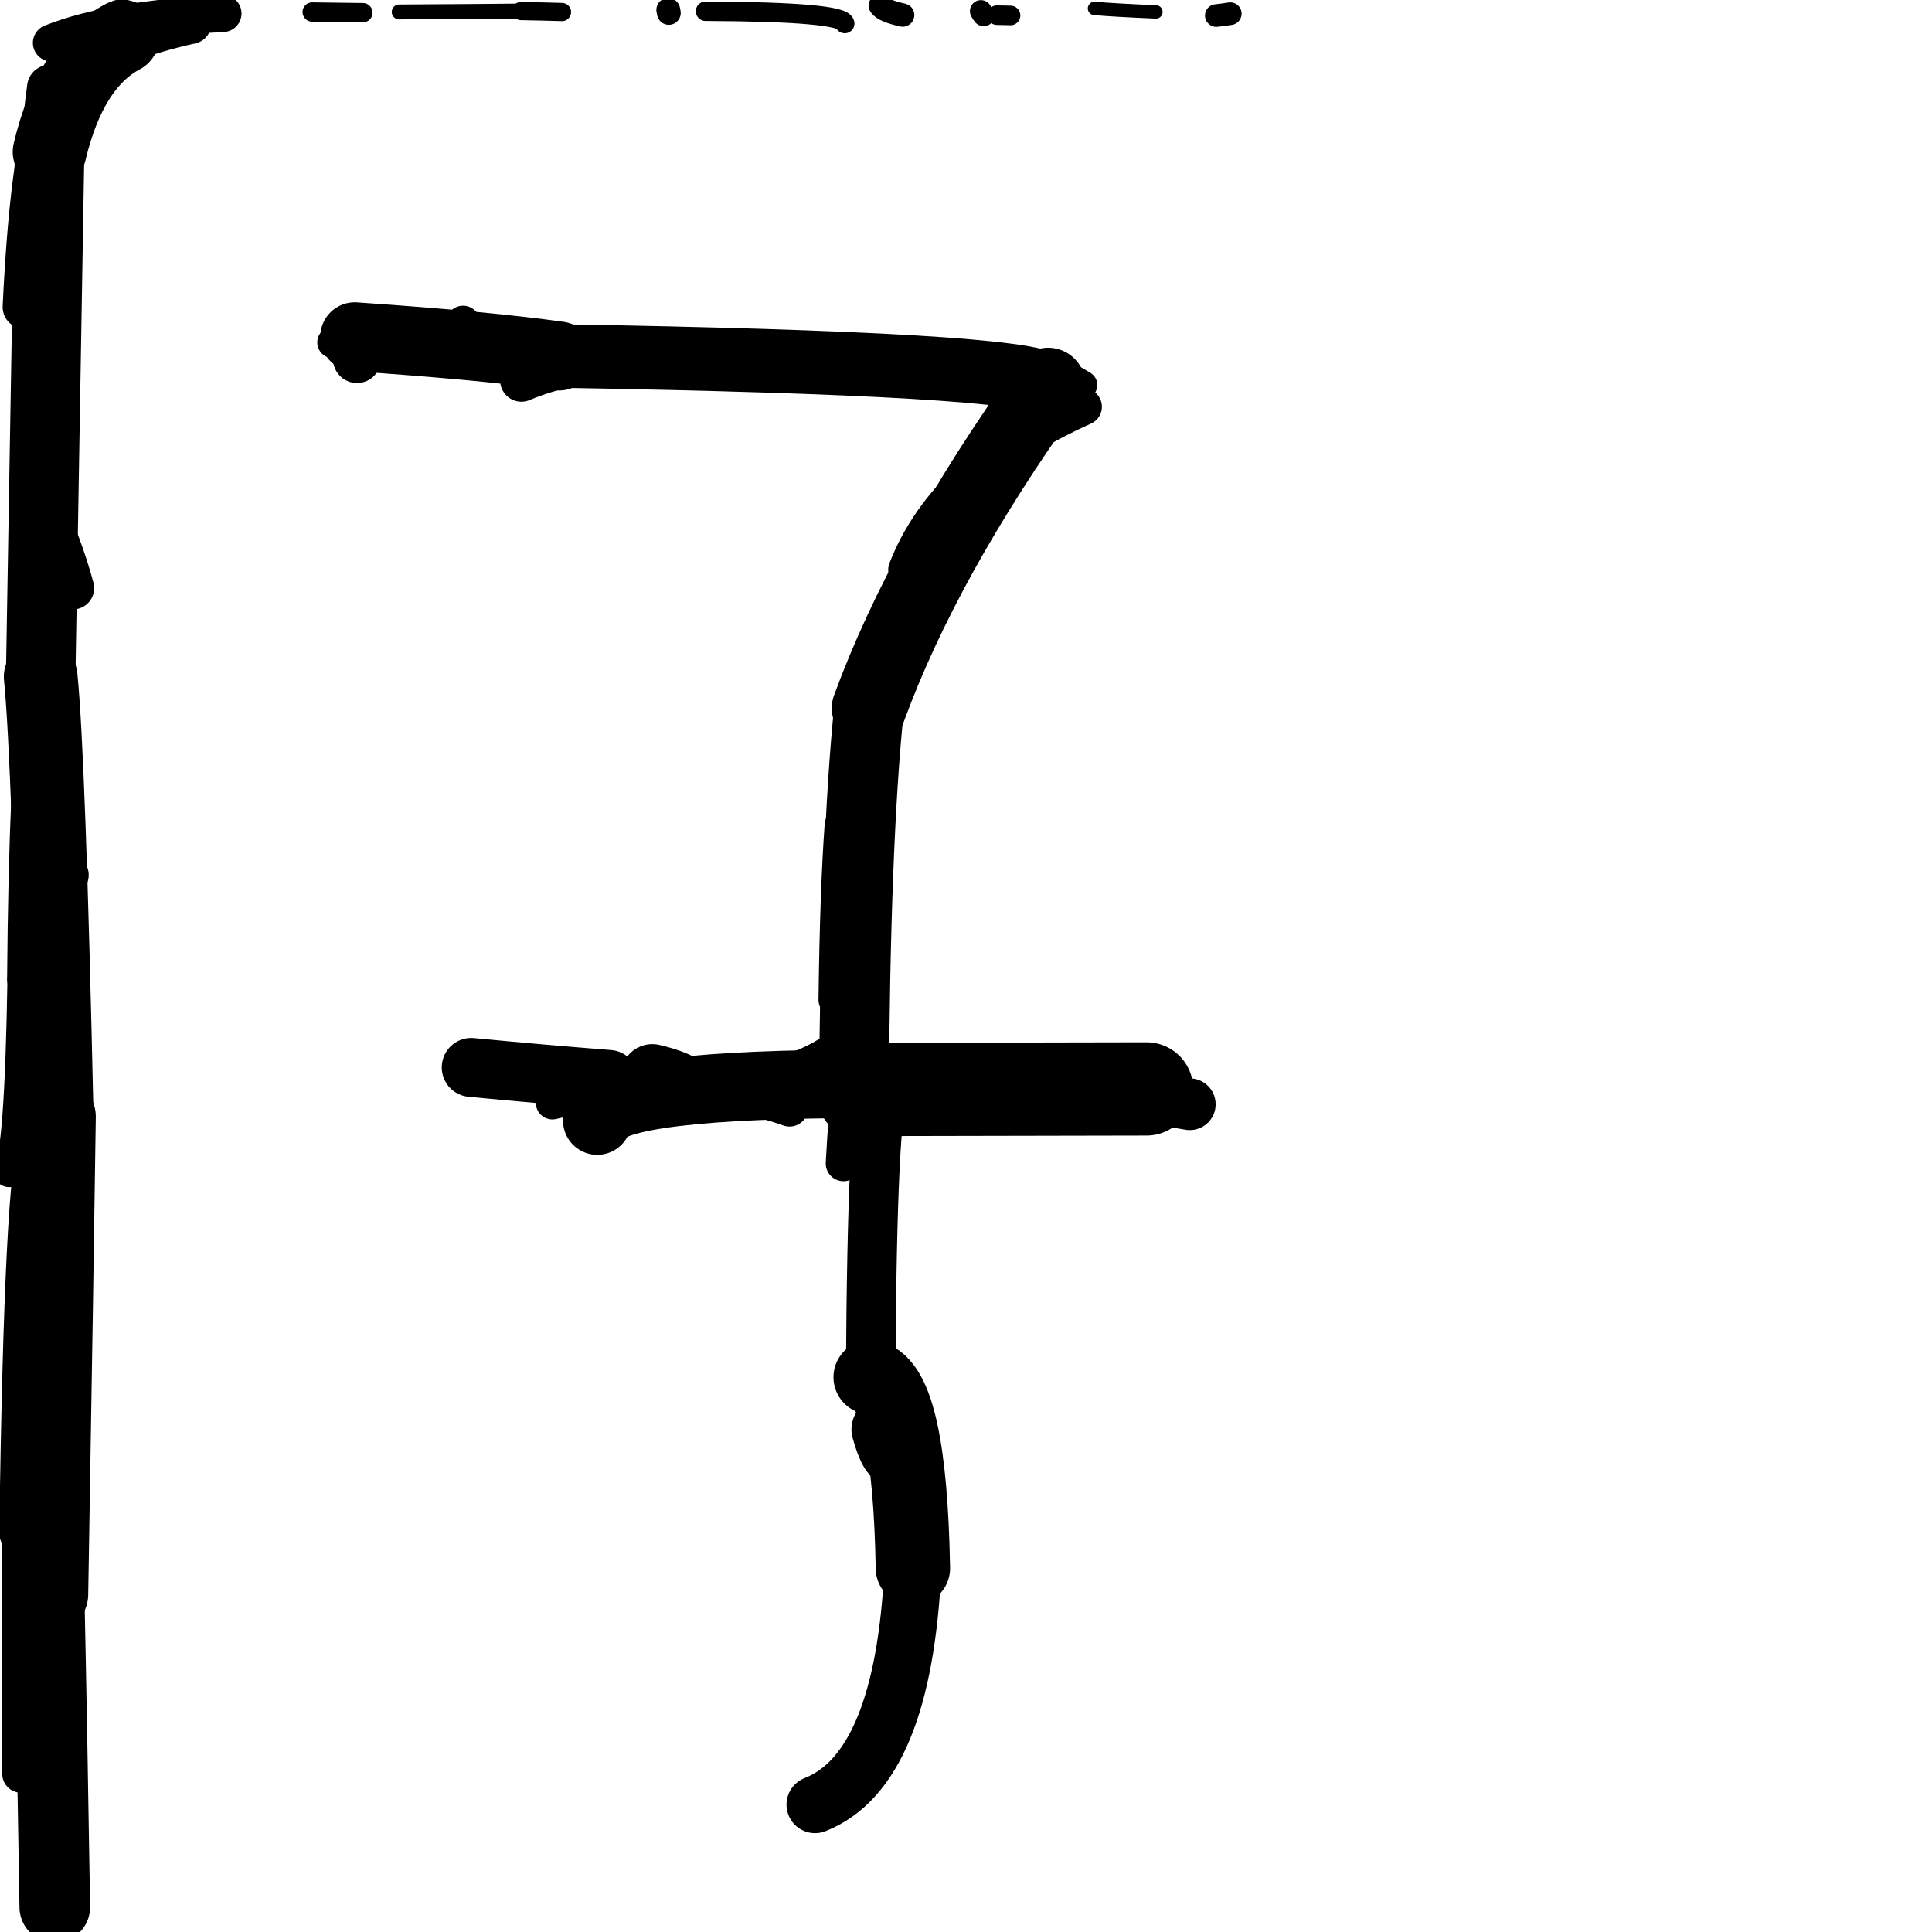 <?xml version="1.0" ?>
<svg height="140" width="140" xmlns="http://www.w3.org/2000/svg">
  <path d="M 83.084, 78.907 Q 77.583, 78.921, 64.12, 78.945 " fill="none" id="curve_1" stroke="#000000" stroke-linecap="round" stroke-linejoin="round" stroke-width="6.76"/>
  <path d="M 64.12, 78.945 Q 63.197, 79.769, 63.092, 99.798 " fill="none" id="curve_1" stroke="#000000" stroke-linecap="round" stroke-linejoin="round" stroke-width="3.586"/>
  <path d="M 63.092, 99.798 Q 65.919, 100.613, 66.152, 113.636 " fill="none" id="curve_1" stroke="#000000" stroke-linecap="round" stroke-linejoin="round" stroke-width="5.39"/>
  <path d="M 66.152, 113.636 Q 65.46, 128.256, 59.06, 130.771 " fill="none" id="curve_1" stroke="#000000" stroke-linecap="round" stroke-linejoin="round" stroke-width="4.133"/>
  <path d="M 61.88, 79.752 Q 61.972, 61.041, 62.975, 51.317 " fill="none" id="curve_3" stroke="#000000" stroke-linecap="round" stroke-linejoin="round" stroke-width="5.055"/>
  <path d="M 62.975, 51.317 Q 66.957, 40.447, 75.952, 27.902 " fill="none" id="curve_3" stroke="#000000" stroke-linecap="round" stroke-linejoin="round" stroke-width="5.406"/>
  <path d="M 75.952, 27.902 Q 74.024, 26.354, 40.52, 25.799 " fill="none" id="curve_3" stroke="#000000" stroke-linecap="round" stroke-linejoin="round" stroke-width="4.605"/>
  <path d="M 40.52, 25.799 Q 35.203, 25.051, 25.707, 24.404 " fill="none" id="curve_3" stroke="#000000" stroke-linecap="round" stroke-linejoin="round" stroke-width="4.995"/>
  <path d="M 8.877, 2.664 Q 5.104, 4.67, 3.593, 11 " fill="none" id="curve_4" stroke="#000000" stroke-linecap="round" stroke-linejoin="round" stroke-width="5.342"/>
  <path d="M 3.593, 11 Q 3.428, 20.406, 2.947, 49.037 " fill="none" id="curve_4" stroke="#000000" stroke-linecap="round" stroke-linejoin="round" stroke-width="5.036"/>
  <path d="M 2.947, 49.037 Q 3.539, 54.881, 4.109, 80.911 " fill="none" id="curve_4" stroke="#000000" stroke-linecap="round" stroke-linejoin="round" stroke-width="5.338"/>
  <path d="M 4.109, 80.911 Q 3.98, 90.44, 3.559, 115.523 " fill="none" id="curve_4" stroke="#000000" stroke-linecap="round" stroke-linejoin="round" stroke-width="5.666"/>
  <path d="M 3.559, 115.523 Q 3.768, 125.322, 3.97, 138.204 " fill="none" id="curve_4" stroke="#000000" stroke-linecap="round" stroke-linejoin="round" stroke-width="5.117"/>
  <path d="M 3.97, 138.204 Q 4.014, 137.805, 4.111, 137.516 " fill="none" id="curve_4" stroke="#000000" stroke-linecap="round" stroke-linejoin="round" stroke-width="3.256"/>
  <path d="M 43.278, 81.204 Q 43.558, 78.71, 60.687, 78.549 " fill="none" id="curve_5" stroke="#000000" stroke-linecap="round" stroke-linejoin="round" stroke-width="4.96"/>
  <path d="M 44.118, 78.22 Q 39.254, 77.841, 34.147, 77.35 " fill="none" id="curve_6" stroke="#000000" stroke-linecap="round" stroke-linejoin="round" stroke-width="4.271"/>
  <path d="M 73.316, 77.473 Q 79.183, 78.867, 86.217, 80.019 " fill="none" id="curve_8" stroke="#000000" stroke-linecap="round" stroke-linejoin="round" stroke-width="3.745"/>
  <path d="M 60.635, 72.441 Q 60.736, 64.537, 61.078, 59.823 " fill="none" id="curve_9" stroke="#000000" stroke-linecap="round" stroke-linejoin="round" stroke-width="2.647"/>
  <path d="M 65.705, 41.295 Q 68.577, 33.922, 78.504, 29.473 " fill="none" id="curve_10" stroke="#000000" stroke-linecap="round" stroke-linejoin="round" stroke-width="2.687"/>
  <path d="M 61.214, 1.706 Q 61.088, 0.858, 51.124, 0.814 " fill="none" id="curve_11" stroke="#000000" stroke-linecap="round" stroke-linejoin="round" stroke-width="1.407"/>
  <path d="M 37.582, 0.8 Q 34.982, 0.831, 28.926, 0.865 " fill="none" id="curve_13" stroke="#000000" stroke-linecap="round" stroke-linejoin="round" stroke-width="1.078"/>
  <path d="M 16.155, 0.975 Q 8.056, 1.381, 3.729, 3.107 " fill="none" id="curve_14" stroke="#000000" stroke-linecap="round" stroke-linejoin="round" stroke-width="2.692"/>
  <path d="M 22.623, 0.87 Q 24.362, 0.891, 26.297, 0.918 " fill="none" id="curve_16" stroke="#000000" stroke-linecap="round" stroke-linejoin="round" stroke-width="1.398"/>
  <path d="M 40.725, 0.872 Q 39.837, 0.84, 37.752, 0.8 " fill="none" id="curve_17" stroke="#000000" stroke-linecap="round" stroke-linejoin="round" stroke-width="1.318"/>
  <path d="M 48.424, 0.717 Q 48.439, 0.806, 48.467, 0.934 " fill="none" id="curve_18" stroke="#000000" stroke-linecap="round" stroke-linejoin="round" stroke-width="1.724"/>
  <path d="M 79.312, 0.611 Q 80.797, 0.737, 83.763, 0.863 " fill="none" id="curve_25" stroke="#000000" stroke-linecap="round" stroke-linejoin="round" stroke-width="0.97"/>
  <path d="M 73.229, 1.119 Q 72.896, 1.109, 72.241, 1.098 " fill="none" id="curve_26" stroke="#000000" stroke-linecap="round" stroke-linejoin="round" stroke-width="1.417"/>
  <path d="M 88.137, 1.125 Q 88.6, 1.078, 89.152, 0.99 " fill="none" id="curve_27" stroke="#000000" stroke-linecap="round" stroke-linejoin="round" stroke-width="1.638"/>
  <path d="M 5.276, 42.615 Q 4.854, 41.038, 4.221, 39.352 " fill="none" id="curve_34" stroke="#000000" stroke-linecap="round" stroke-linejoin="round" stroke-width="3.093"/>
  <path d="M 13.827, 1.693 Q 8.879, 2.754, 4.657, 5.226 " fill="none" id="curve_36" stroke="#000000" stroke-linecap="round" stroke-linejoin="round" stroke-width="2.979"/>
  <path d="M 25.869, 26.023 Q 25.856, 24.692, 25.797, 24.056 " fill="none" id="curve_37" stroke="#000000" stroke-linecap="round" stroke-linejoin="round" stroke-width="3.468"/>
  <path d="M 50.078, 79.211 Q 49.345, 78.416, 47.266, 77.941 " fill="none" id="curve_39" stroke="#000000" stroke-linecap="round" stroke-linejoin="round" stroke-width="4.558"/>
  <path d="M 2.912, 79.867 Q 3.207, 67.725, 4.846, 63.409 " fill="none" id="curve_40" stroke="#000000" stroke-linecap="round" stroke-linejoin="round" stroke-width="3.164"/>
  <path d="M 2.944, 82.521 Q 1.843, 84.767, 1.484, 111.091 " fill="none" id="curve_43" stroke="#000000" stroke-linecap="round" stroke-linejoin="round" stroke-width="3.07"/>
  <path d="M 1.484, 111.091 Q 1.516, 113.441, 1.526, 128.543 " fill="none" id="curve_43" stroke="#000000" stroke-linecap="round" stroke-linejoin="round" stroke-width="2.727"/>
  <path d="M 46.304, 78.496 Q 53.33, 78.889, 57.217, 80.293 " fill="none" id="curve_45" stroke="#000000" stroke-linecap="round" stroke-linejoin="round" stroke-width="2.683"/>
  <path d="M 79.556, 79.962 Q 80.367, 79.759, 81.149, 79.334 " fill="none" id="curve_46" stroke="#000000" stroke-linecap="round" stroke-linejoin="round" stroke-width="3.723"/>
  <path d="M 81.149, 79.334 Q 77.841, 79.179, 71.696, 78.898 " fill="none" id="curve_46" stroke="#000000" stroke-linecap="round" stroke-linejoin="round" stroke-width="3.062"/>
  <path d="M 64.644, 105.192 Q 64.328, 104.692, 64.024, 103.573 " fill="none" id="curve_47" stroke="#000000" stroke-linecap="round" stroke-linejoin="round" stroke-width="4.648"/>
  <path d="M 3.155, 15.252 Q 3.289, 4.327, 9.226, 3.462 " fill="none" id="curve_55" stroke="#000000" stroke-linecap="round" stroke-linejoin="round" stroke-width="2.954"/>
  <path d="M 9.226, 3.462 Q 9.163, 2.291, 8.817, 1.62 " fill="none" id="curve_55" stroke="#000000" stroke-linecap="round" stroke-linejoin="round" stroke-width="3.337"/>
  <path d="M 63.792, 0.405 Q 64.062, 0.795, 65.412, 1.091 " fill="none" id="curve_72" stroke="#000000" stroke-linecap="round" stroke-linejoin="round" stroke-width="1.688"/>
  <path d="M 28.876, 23.643 Q 32.775, 24.017, 36.379, 25.517 " fill="none" id="curve_77" stroke="#000000" stroke-linecap="round" stroke-linejoin="round" stroke-width="2.082"/>
  <path d="M 2.383, 61.284 Q 2.395, 67.192, 2.412, 76.213 " fill="none" id="curve_87" stroke="#000000" stroke-linecap="round" stroke-linejoin="round" stroke-width="2.253"/>
  <path d="M 2.402, 17.027 Q 2.545, 6.425, 5.968, 5.22 " fill="none" id="curve_89" stroke="#000000" stroke-linecap="round" stroke-linejoin="round" stroke-width="3.118"/>
  <path d="M 32.551, 24.414 Q 29.299, 24.582, 25.853, 25.064 " fill="none" id="curve_90" stroke="#000000" stroke-linecap="round" stroke-linejoin="round" stroke-width="2.473"/>
  <path d="M 53.769, 26.469 Q 47.271, 25.698, 24.125, 24.814 " fill="none" id="curve_93" stroke="#000000" stroke-linecap="round" stroke-linejoin="round" stroke-width="2.27"/>
  <path d="M 4.159, 6.702 Q 2.392, 9.493, 1.78, 22.242 " fill="none" id="curve_94" stroke="#000000" stroke-linecap="round" stroke-linejoin="round" stroke-width="3.178"/>
  <path d="M 61.123, 84.31 Q 61.505, 77.151, 62.5, 71.175 " fill="none" id="curve_110" stroke="#000000" stroke-linecap="round" stroke-linejoin="round" stroke-width="2.574"/>
  <path d="M 57.377, 78.169 Q 60.097, 77.343, 62.187, 75.421 " fill="none" id="curve_111" stroke="#000000" stroke-linecap="round" stroke-linejoin="round" stroke-width="3.657"/>
  <path d="M 2.474, 53.976 Q 2.484, 72.609, 2.512, 84.828 " fill="none" id="curve_118" stroke="#000000" stroke-linecap="round" stroke-linejoin="round" stroke-width="3.198"/>
  <path d="M 2.512, 84.828 Q 2.809, 71.314, 4.057, 62.272 " fill="none" id="curve_118" stroke="#000000" stroke-linecap="round" stroke-linejoin="round" stroke-width="2.337"/>
  <path d="M 71.08, 0.804 Q 71.134, 0.936, 71.279, 1.102 " fill="none" id="curve_123" stroke="#000000" stroke-linecap="round" stroke-linejoin="round" stroke-width="1.591"/>
  <path d="M 46.657, 25.727 Q 41.023, 26.169, 37.785, 27.567 " fill="none" id="curve_124" stroke="#000000" stroke-linecap="round" stroke-linejoin="round" stroke-width="3.085"/>
  <path d="M 81.977, 78.521 Q 81.371, 78.249, 80.158, 77.9 " fill="none" id="curve_140" stroke="#000000" stroke-linecap="round" stroke-linejoin="round" stroke-width="2.577"/>
  <path d="M 40.03, 79.917 Q 44.561, 78.82, 54.49, 77.762 " fill="none" id="curve_146" stroke="#000000" stroke-linecap="round" stroke-linejoin="round" stroke-width="2.403"/>
  <path d="M 0.672, 84.856 Q 1.499, 83.755, 1.708, 70.977 " fill="none" id="curve_161" stroke="#000000" stroke-linecap="round" stroke-linejoin="round" stroke-width="2.338"/>
  <path d="M 1.708, 70.977 Q 1.832, 55.32, 2.712, 49.593 " fill="none" id="curve_161" stroke="#000000" stroke-linecap="round" stroke-linejoin="round" stroke-width="2.388"/>
  <path d="M 3.621, 6.351 Q 3.386, 8.087, 3.023, 11.701 " fill="none" id="curve_165" stroke="#000000" stroke-linecap="round" stroke-linejoin="round" stroke-width="3.325"/>
  <path d="M 33.195, 24.169 Q 33.334, 23.956, 33.555, 23.392 " fill="none" id="curve_182" stroke="#000000" stroke-linecap="round" stroke-linejoin="round" stroke-width="2.479"/>
  <path d="M 78.483, 27.902 Q 77.579, 27.324, 75.67, 26.437 " fill="none" id="curve_189" stroke="#000000" stroke-linecap="round" stroke-linejoin="round" stroke-width="2.064"/>
  <path d="M 49.822, 24.991 Q 45.937, 24.902, 38.514, 24.766 " fill="none" id="curve_190" stroke="#000000" stroke-linecap="round" stroke-linejoin="round" stroke-width="2.408"/>
  <path d="M 80.559, 78.33 Q 77.272, 77.984, 70.531, 77.622 " fill="none" id="curve_232" stroke="#000000" stroke-linecap="round" stroke-linejoin="round" stroke-width="2.544"/>
</svg>
